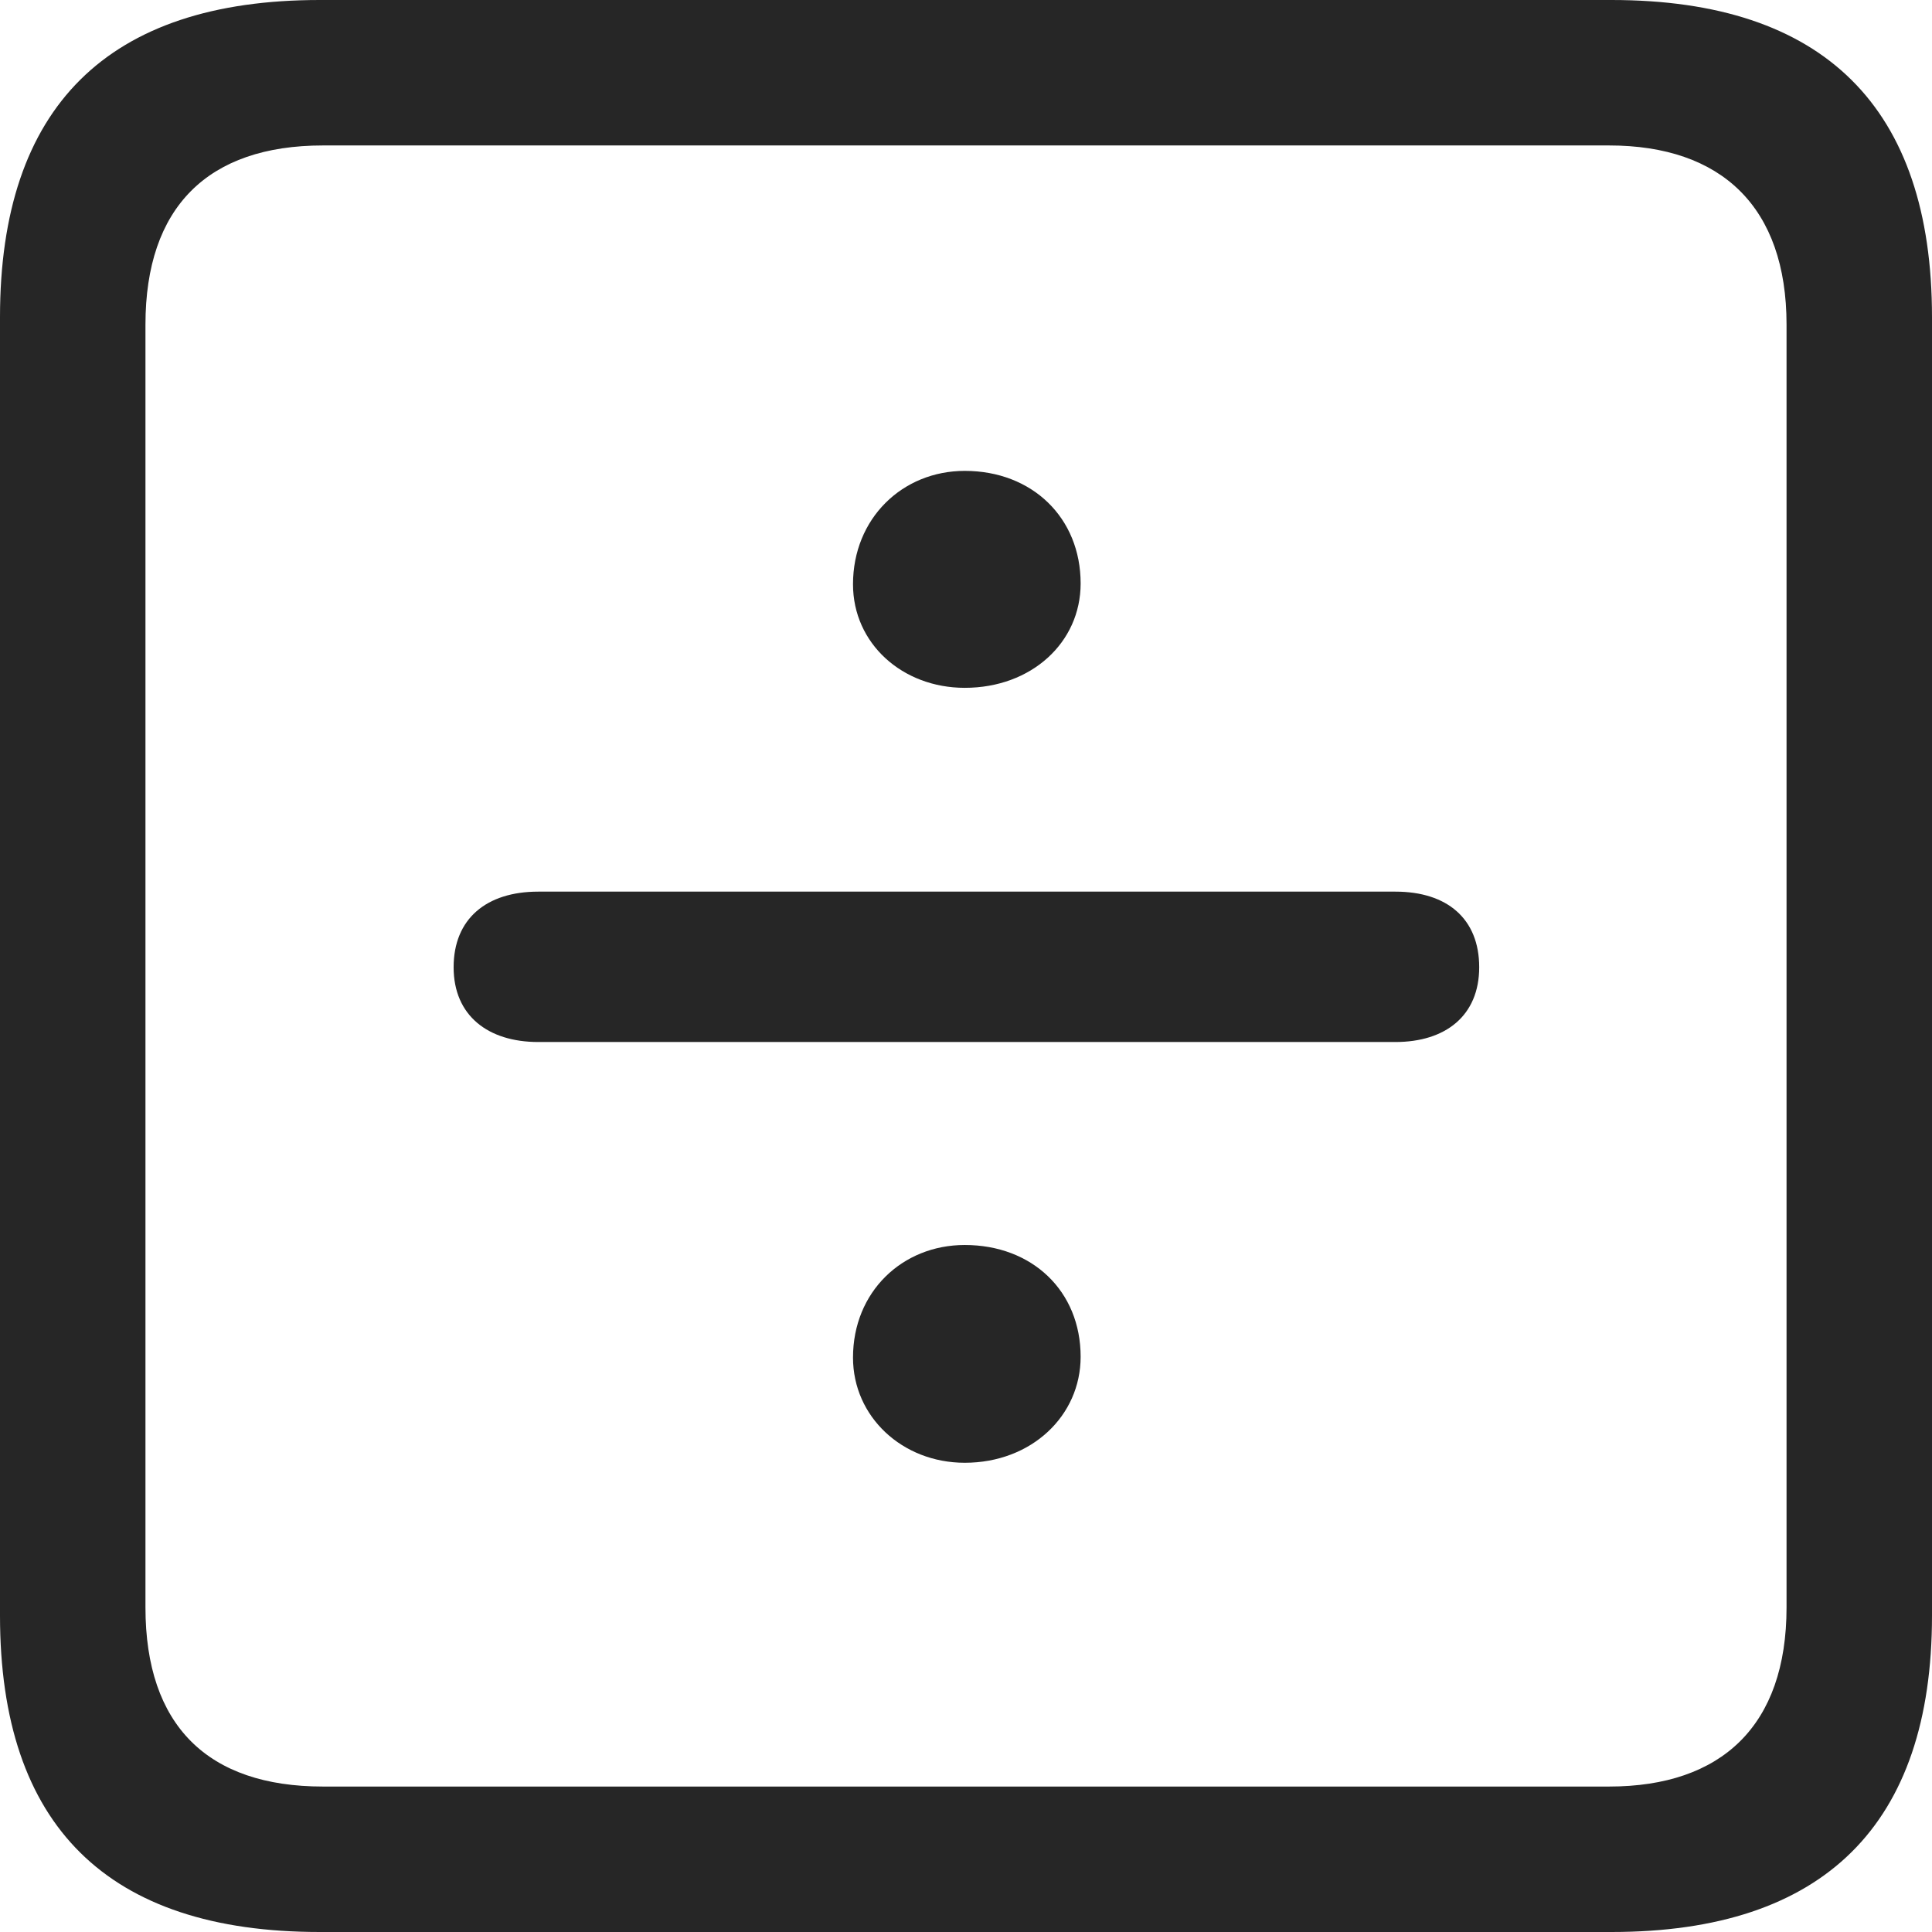 <?xml version="1.0" encoding="UTF-8"?>
<!--Generator: Apple Native CoreSVG 326-->
<!DOCTYPE svg
PUBLIC "-//W3C//DTD SVG 1.1//EN"
       "http://www.w3.org/Graphics/SVG/1.1/DTD/svg11.dtd">
<svg version="1.1" xmlns="http://www.w3.org/2000/svg" xmlns:xlink="http://www.w3.org/1999/xlink" viewBox="0 0 587.75 587.75">
 <g>
  <rect height="587.75" opacity="0" width="587.75" x="0" y="0"/>
  <path d="M97.25 587.75L490.25 587.75C555 587.75 587.75 555 587.75 491.5L587.75 96.5C587.75 32.75 555 0 490.25 0L97.25 0C32.75 0 0 32.5 0 96.5L0 491.5C0 555.5 32.75 587.75 97.25 587.75ZM98.25 543.5C63.25 543.5 44.25 525 44.25 489L44.25 98.75C44.25 63 63.25 44.25 98.25 44.25L489.5 44.25C523.75 44.25 543.5 63 543.5 98.75L543.5 489C543.5 525 523.75 543.5 489.5 543.5Z" fill="black" fill-opacity="0.85"/>
  <path d="M293.5 209.25C313.75 209.25 328.75 195.5 328.75 177.5C328.75 157.5 314 143.25 293.5 143.25C274.5 143.25 259.5 157.75 259.5 177.75C259.5 195.75 274.5 209.25 293.5 209.25ZM163.75 317L424.5 317C439.75 317 450 309 450 294.25C450 279.5 440.25 271.25 424.5 271.25L163.75 271.25C148 271.25 138 279.5 138 294.25C138 309 148.5 317 163.75 317ZM293.5 445C313.75 445 328.75 430.75 328.75 412.75C328.75 392.75 314 378.75 293.5 378.75C274.5 378.75 259.5 393 259.5 413C259.5 431 274.5 445 293.5 445Z" fill="black" fill-opacity="0.85"/>
 </g>
</svg>
